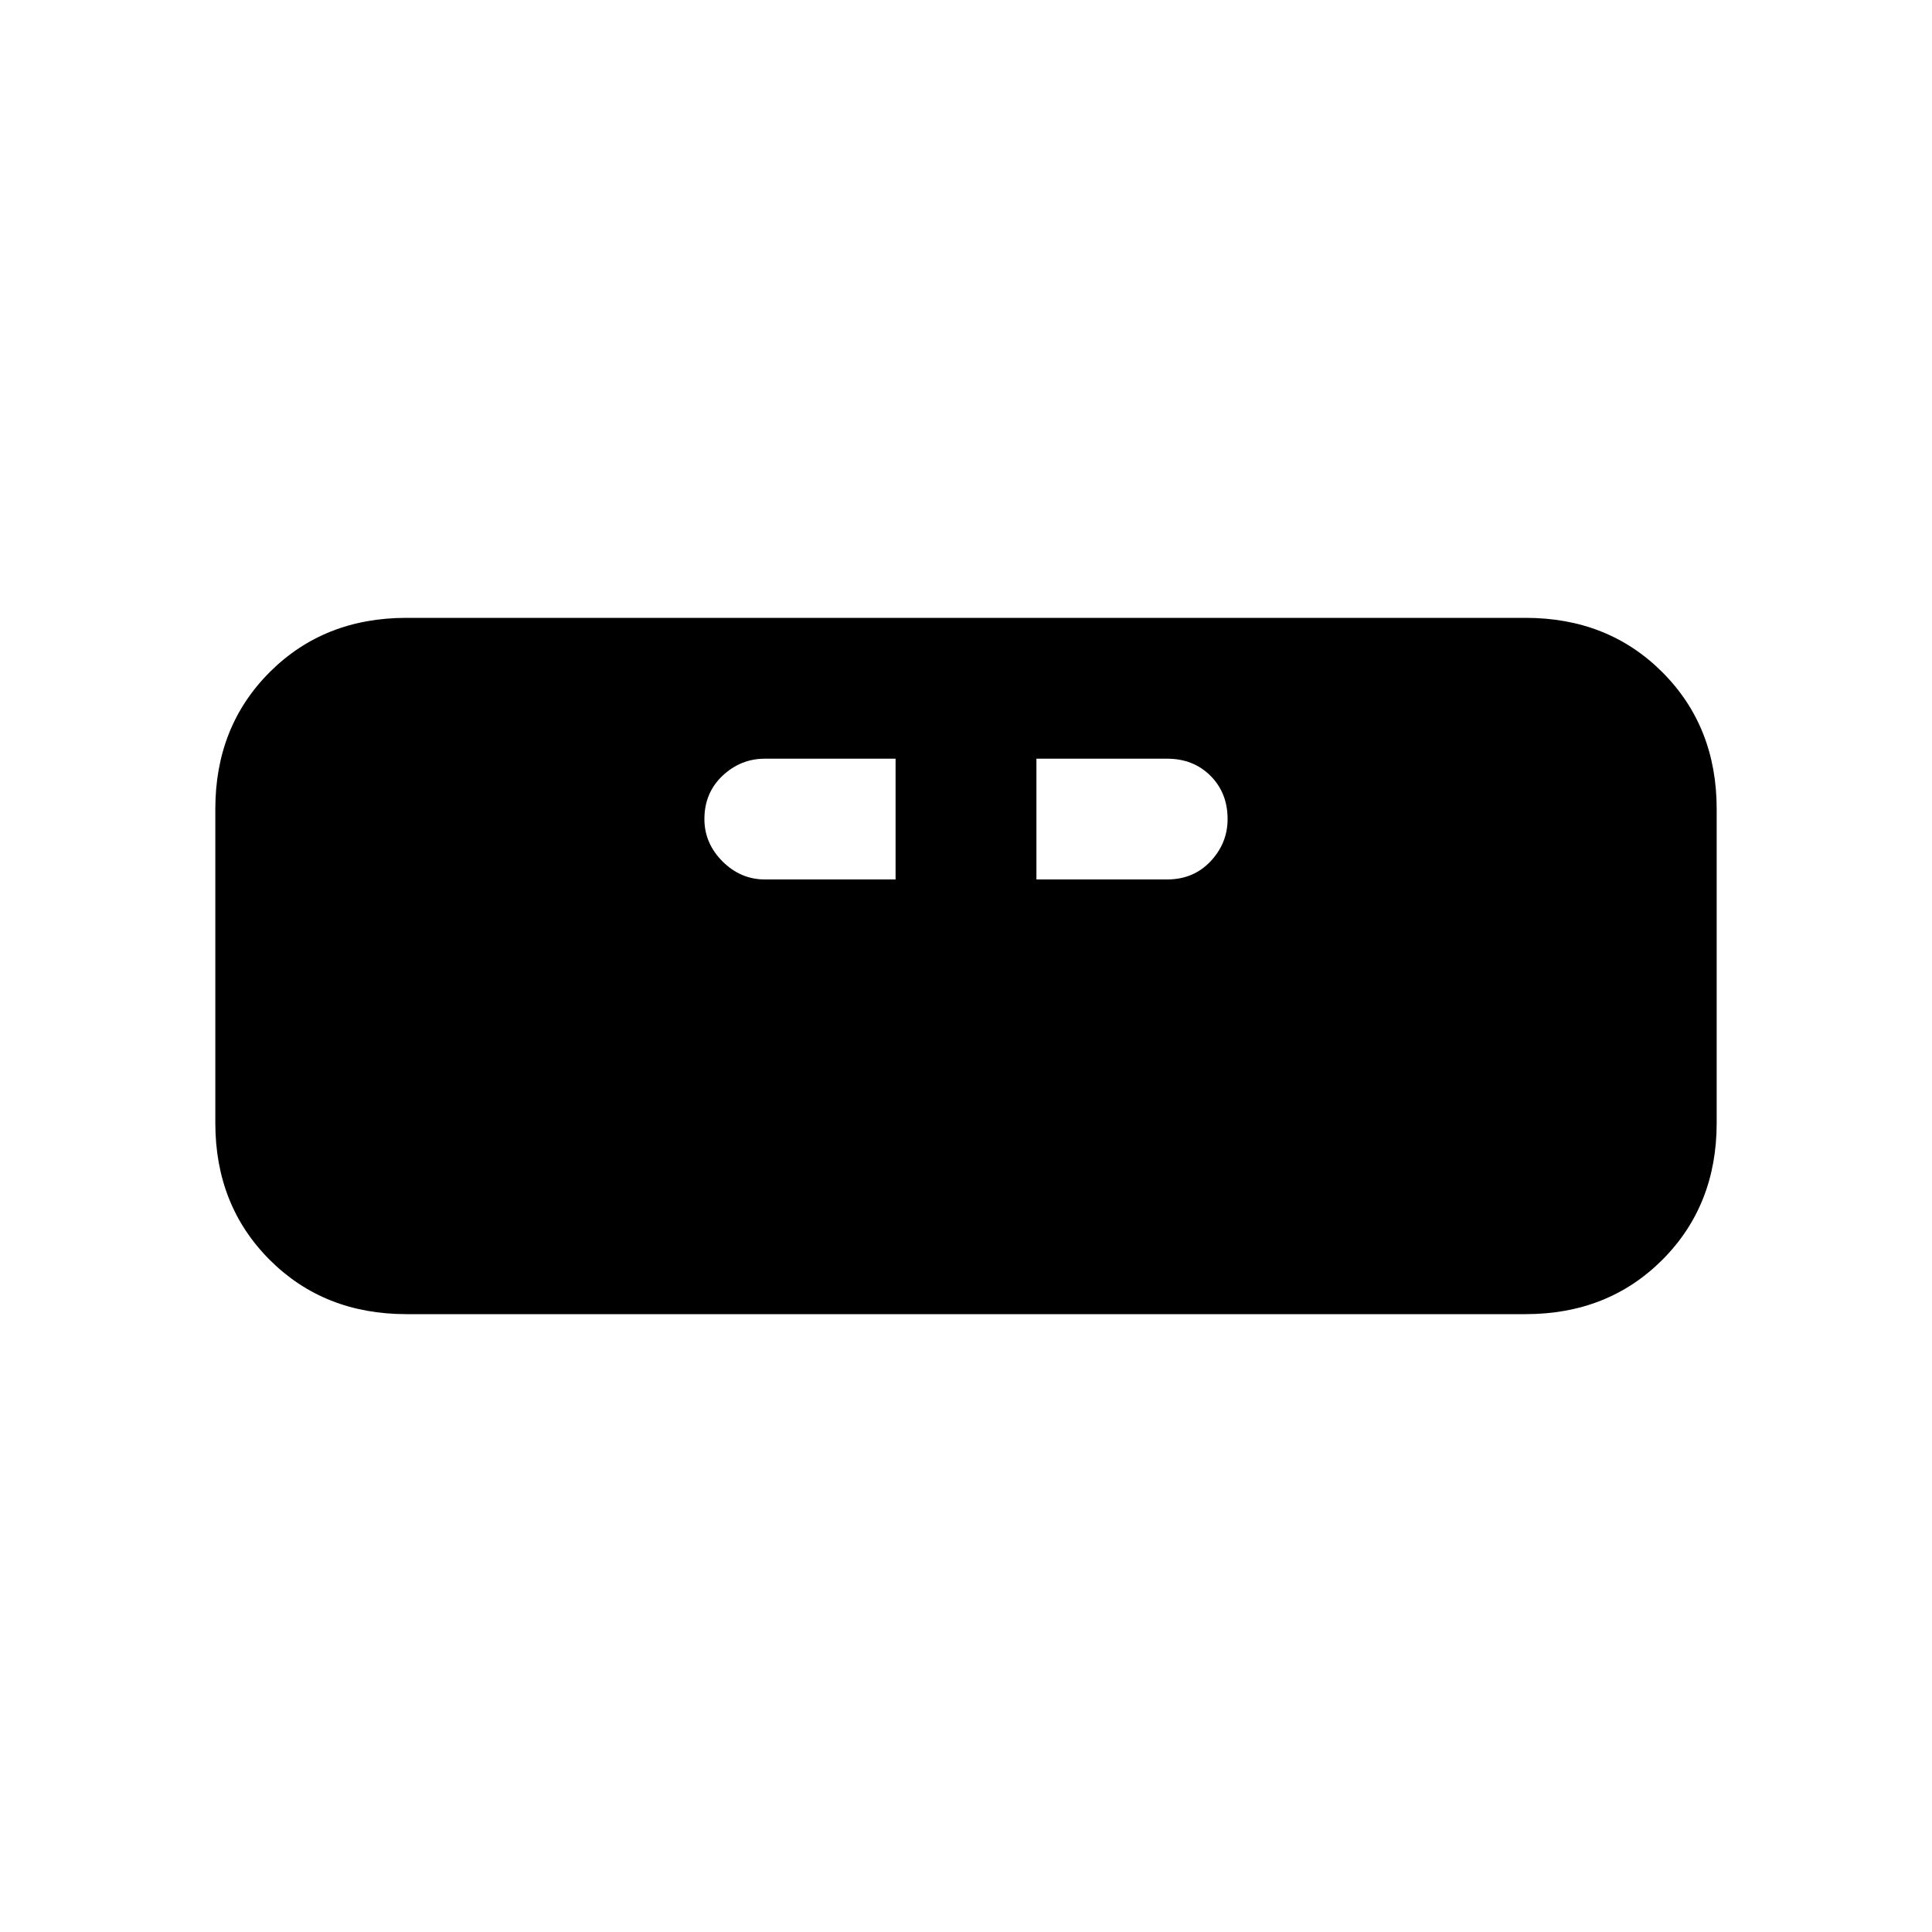 <svg xmlns="http://www.w3.org/2000/svg" height="20" width="20"><path d="M4.208 13.604q-.854 0-1.416-.562-.563-.563-.563-1.417v-3.25q0-.854.563-1.417.562-.562 1.416-.562h11.584q.854 0 1.416.562.563.563.563 1.417v3.25q0 .854-.563 1.417-.562.562-1.416.562Zm3.709-4.5h1.354v-1.25H7.917q-.25 0-.438.177-.187.177-.187.448 0 .25.187.438.188.187.438.187Zm2.812 0h1.354q.271 0 .448-.187.177-.188.177-.438 0-.271-.177-.448t-.448-.177h-1.354Z"/></svg>